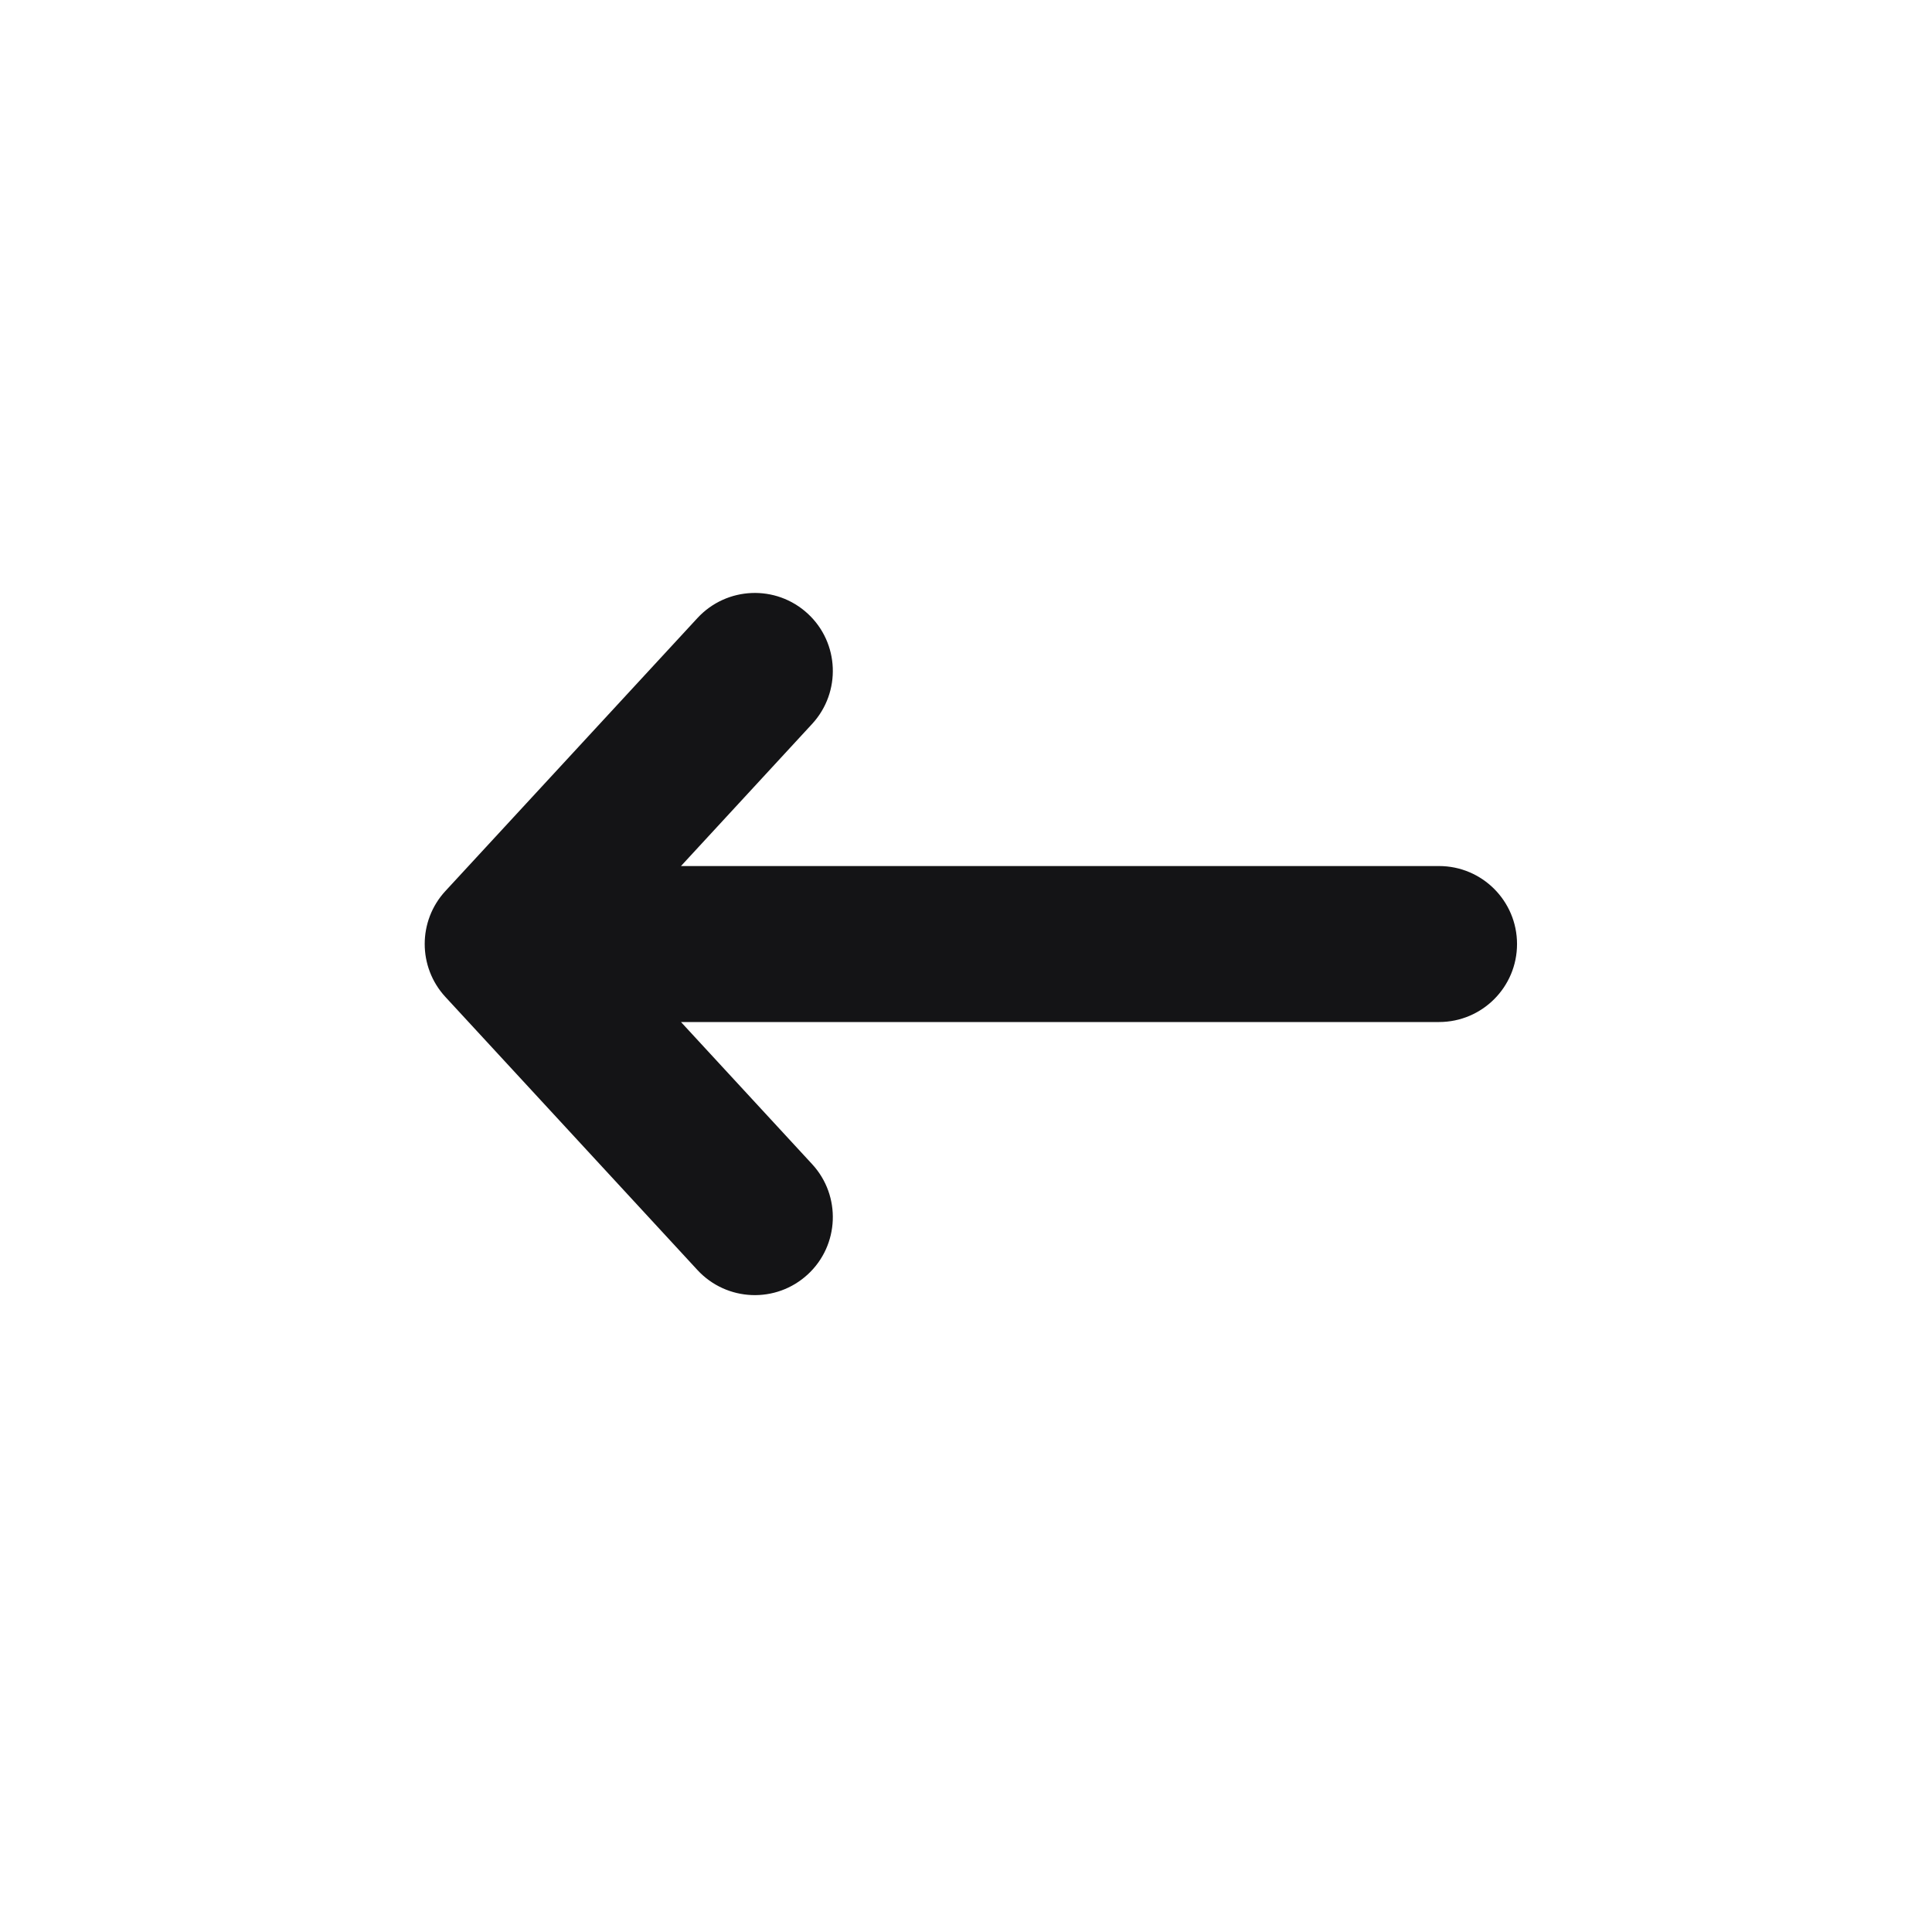 <svg xmlns="http://www.w3.org/2000/svg" width="19" height="19" viewBox="0 0 19 19" fill="none">
    <path fill-rule="evenodd" clip-rule="evenodd" d="M7.944 6.035C7.632 5.747 7.147 5.767 6.859 6.078L4.38 8.763C4.109 9.057 4.109 9.51 4.38 9.804L6.859 12.49C7.147 12.801 7.632 12.821 7.944 12.533C8.255 12.246 8.274 11.76 7.987 11.449L6.697 10.051L14.152 10.051C14.575 10.051 14.919 9.708 14.919 9.284C14.919 8.86 14.575 8.517 14.152 8.517L6.697 8.517L7.987 7.119C8.274 6.807 8.255 6.322 7.944 6.035Z" fill="#141416"/>
</svg>
